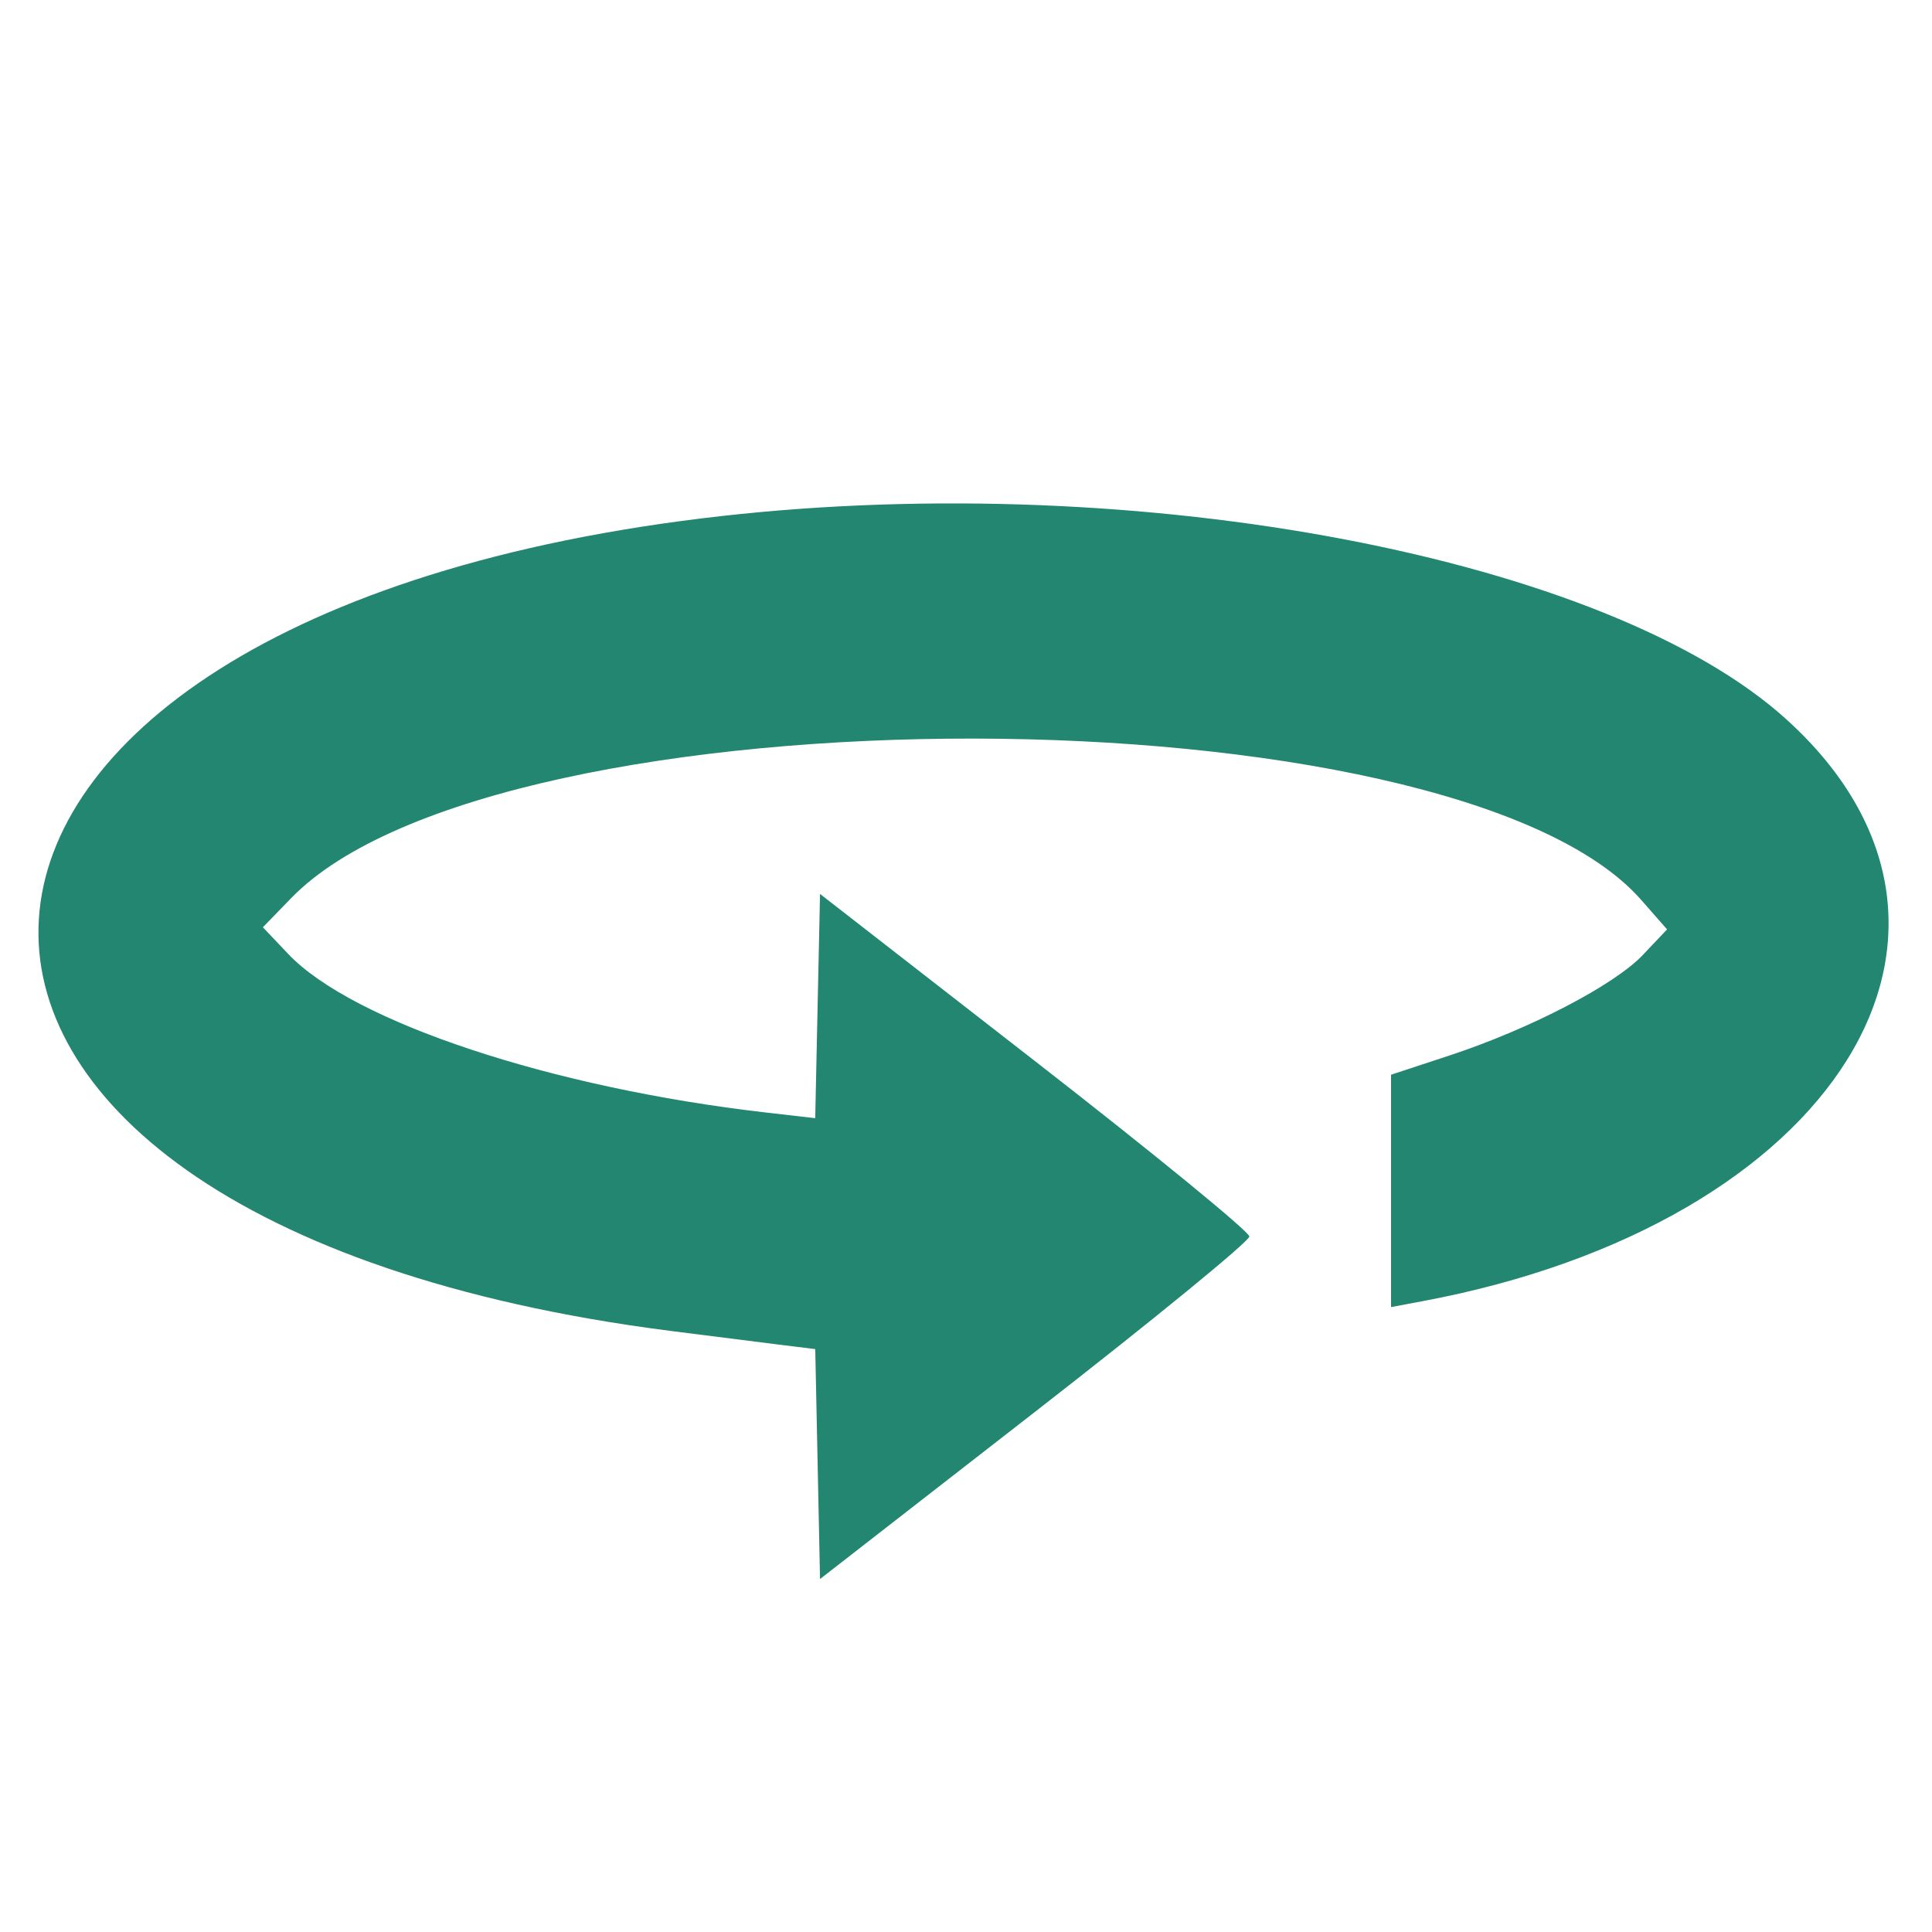 <?xml version="1.0" encoding="UTF-8"?>
<?xml-stylesheet type="text/css" href="../../../sass/style.css"?>
<svg id="svg" xmlns="http://www.w3.org/2000/svg" xmlns:xlink="http://www.w3.org/1999/xlink" width="400" height="400" viewBox="0, 0, 400,400">
    <g id="svgg">
      <path class="svg-rotate" id="path0" d="M149.333 106.849 C -33.313 127.384,-41.223 252.474,138.667 275.531 C 146.978 276.596,157.155 277.883,161.284 278.391 L 168.790 279.314 169.284 303.117 L 169.778 326.920 214.222 292.359 C 238.667 273.351,258.667 256.989,258.667 256.000 C 258.667 255.011,238.667 238.649,214.222 219.641 L 169.778 185.080 169.280 208.294 L 168.783 231.508 158.614 230.340 C 114.170 225.237,73.024 211.579,59.659 197.495 L 54.430 191.983 60.245 185.983 C 103.148 141.719,300.841 141.956,339.792 186.318 L 345.150 192.421 340.131 197.714 C 334.182 203.985,316.718 213.058,300.000 218.562 L 288.000 222.512 288.000 246.565 L 288.000 270.618 294.624 269.375 C 380.118 253.336,418.057 192.558,369.823 148.909 C 332.872 115.470,236.377 97.063,149.333 106.849 "
        stroke="none" fill="#228670" fill-rule="evenodd">
      </path>
    </g>
</svg>
